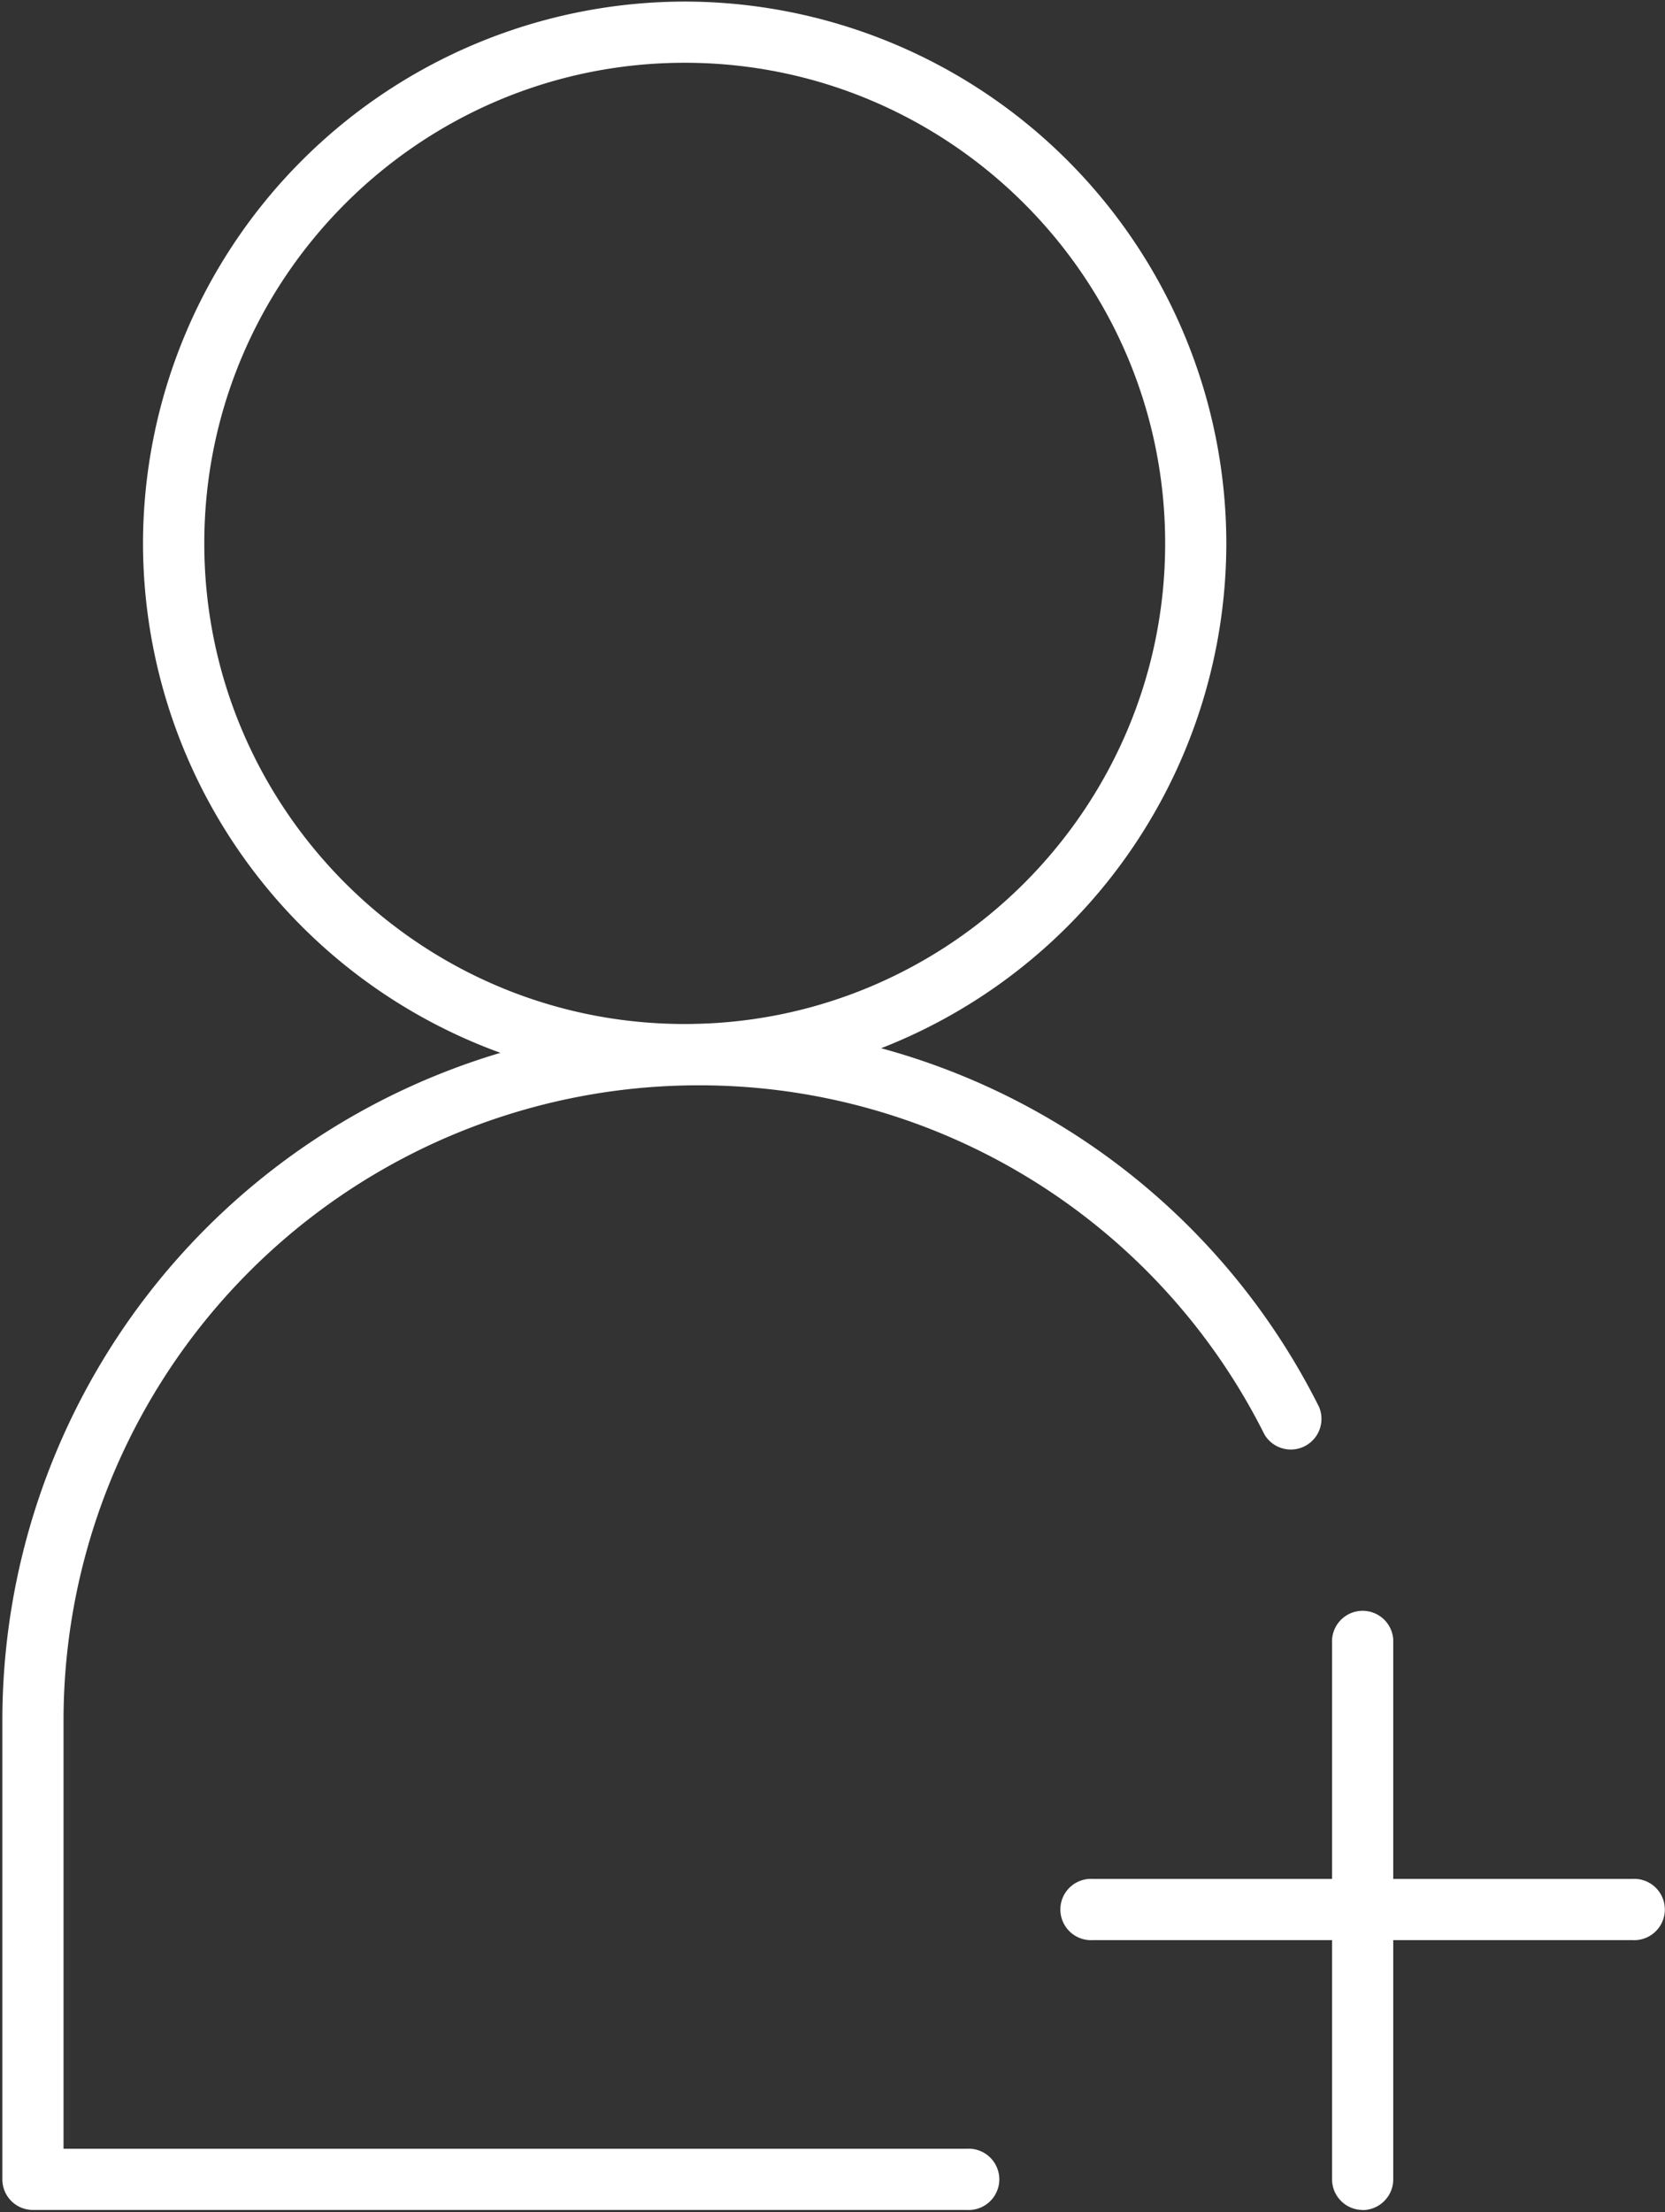 <svg xmlns="http://www.w3.org/2000/svg" width="14.833" height="19.7" viewBox="117.35 83.85 14.833 19.7"><rect x="117.35" y="83.85" width="14.833" height="19.7" fill="#333333" stroke="none"/><g data-name="Group 134"><path d="M123.45 93.515a4.831 4.831 0 0 1-4.826-4.826 4.832 4.832 0 0 1 4.826-4.825 4.831 4.831 0 0 1 4.825 4.825 4.831 4.831 0 0 1-4.825 4.826Zm0-9.106c-2.36 0-4.28 1.92-4.28 4.28 0 2.36 1.92 4.28 4.28 4.28 2.36 0 4.28-1.92 4.28-4.28 0-2.36-1.92-4.28-4.28-4.28Z" fill="#fff" fill-rule="evenodd" data-name="Path 58"/><path d="M125.963 103.53h-8.32a.272.272 0 0 1-.272-.272v-4.092a6.203 6.203 0 0 1 6.195-6.197 6.17 6.17 0 0 1 5.535 3.41.273.273 0 0 1-.486.246 5.628 5.628 0 0 0-5.049-3.11 5.657 5.657 0 0 0-5.65 5.65v3.82h8.047a.273.273 0 1 1 0 .545Z" fill="#fff" fill-rule="evenodd" data-name="Path 59"/><g data-name="Group 67"><path d="M131.892 101.127h-4.806a.273.273 0 1 1 0-.545h4.806a.273.273 0 1 1 0 .545Z" fill="#fff" fill-rule="evenodd" data-name="Path 60"/><path d="M129.489 103.53a.273.273 0 0 1-.272-.272v-4.807a.273.273 0 0 1 .545 0v4.807c0 .15-.123.273-.273.273Z" fill="#fff" fill-rule="evenodd" data-name="Path 61"/></g></g></svg>